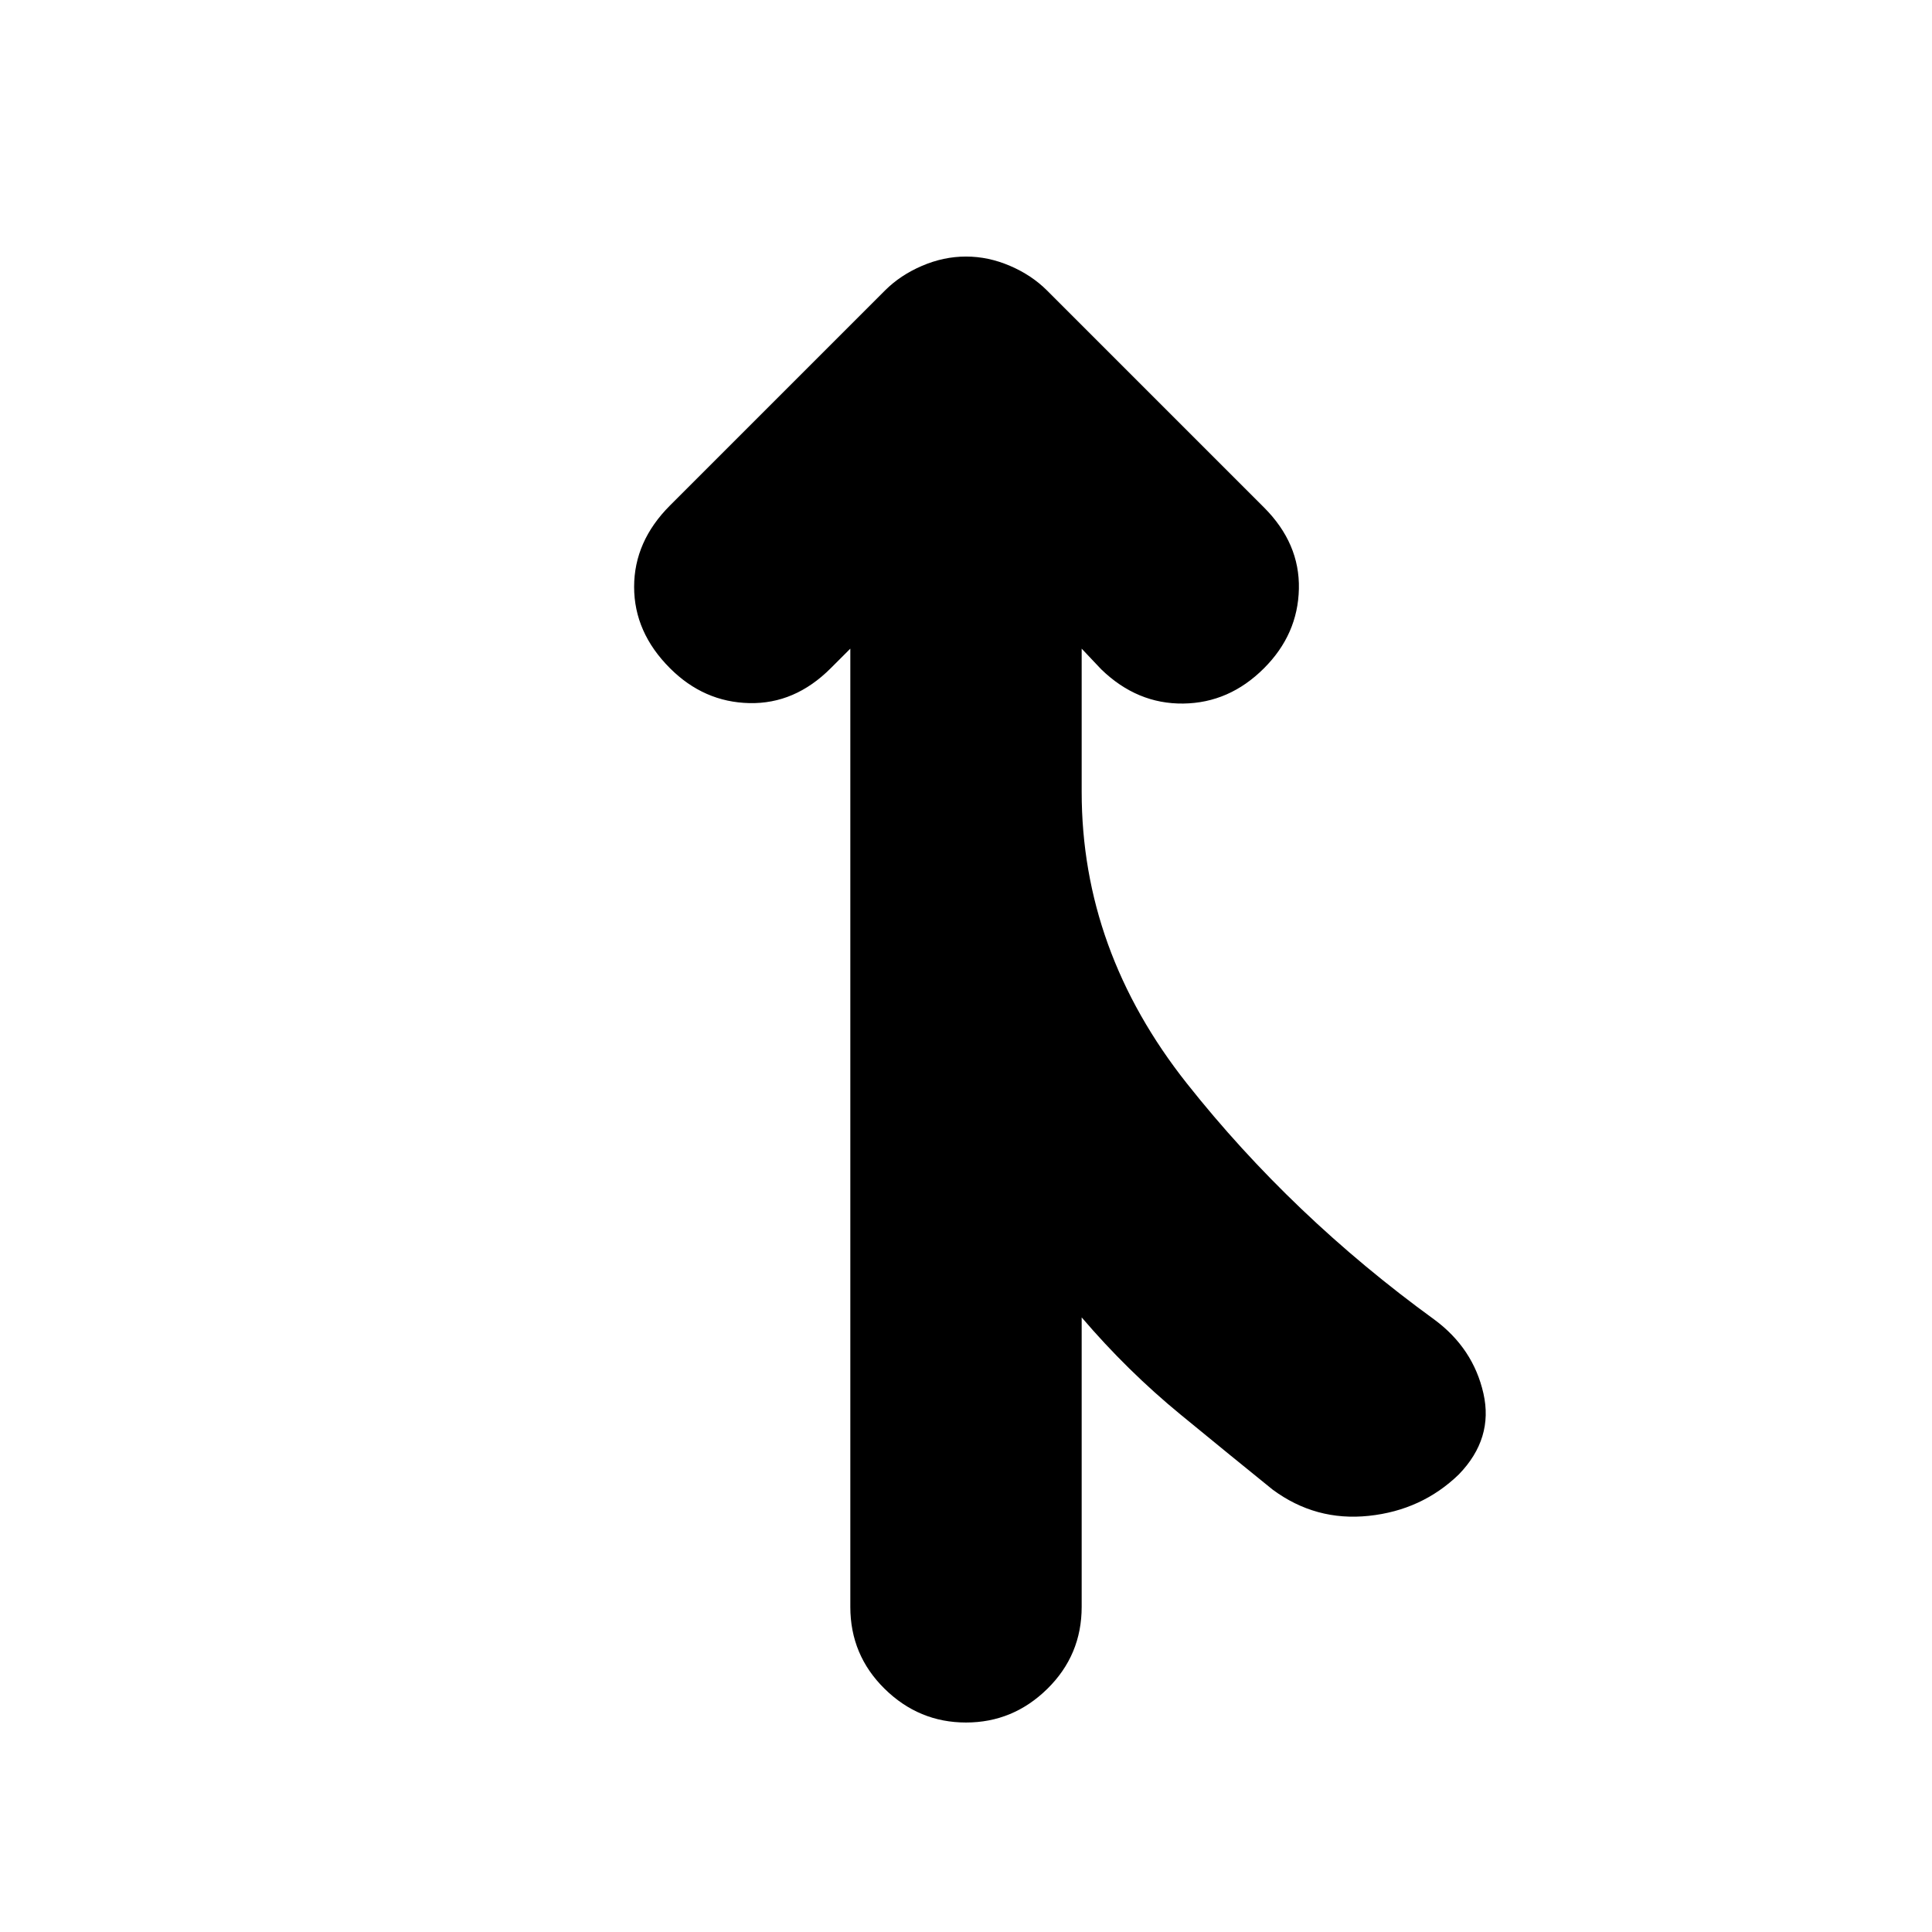 <svg xmlns="http://www.w3.org/2000/svg" height="20" viewBox="0 -960 960 960" width="20"><path d="M422.52-161.57v-476.12l-9.74 9.73q-17.82 17.83-40.43 17.33t-39.44-17.33q-17.82-17.82-17.82-40.43t17.82-40.44L439.78-815.7q7.57-7.56 18.33-12.19 10.76-4.63 21.89-4.63t21.89 4.63q10.76 4.63 18.33 12.19l107.87 107.87q17.82 17.83 17.32 40.44t-17.32 39.43q-17.26 17.27-40.15 17.55-22.9.28-40.72-16.98l-9.74-10.3v71.21q0 78.83 52.28 144.85t123.02 117.37q19.26 14.26 24.33 36.65 5.06 22.39-12.2 40.22-18.39 17.83-44.78 20.61-26.39 2.78-47.78-13.05-19.48-15.73-45.81-37.34-26.32-21.61-49.06-48.22v143.82q0 23.96-17.04 40.72-17.05 16.76-40.44 16.76-23.39 0-40.44-16.76-17.04-16.76-17.04-40.72Z"/></svg>
